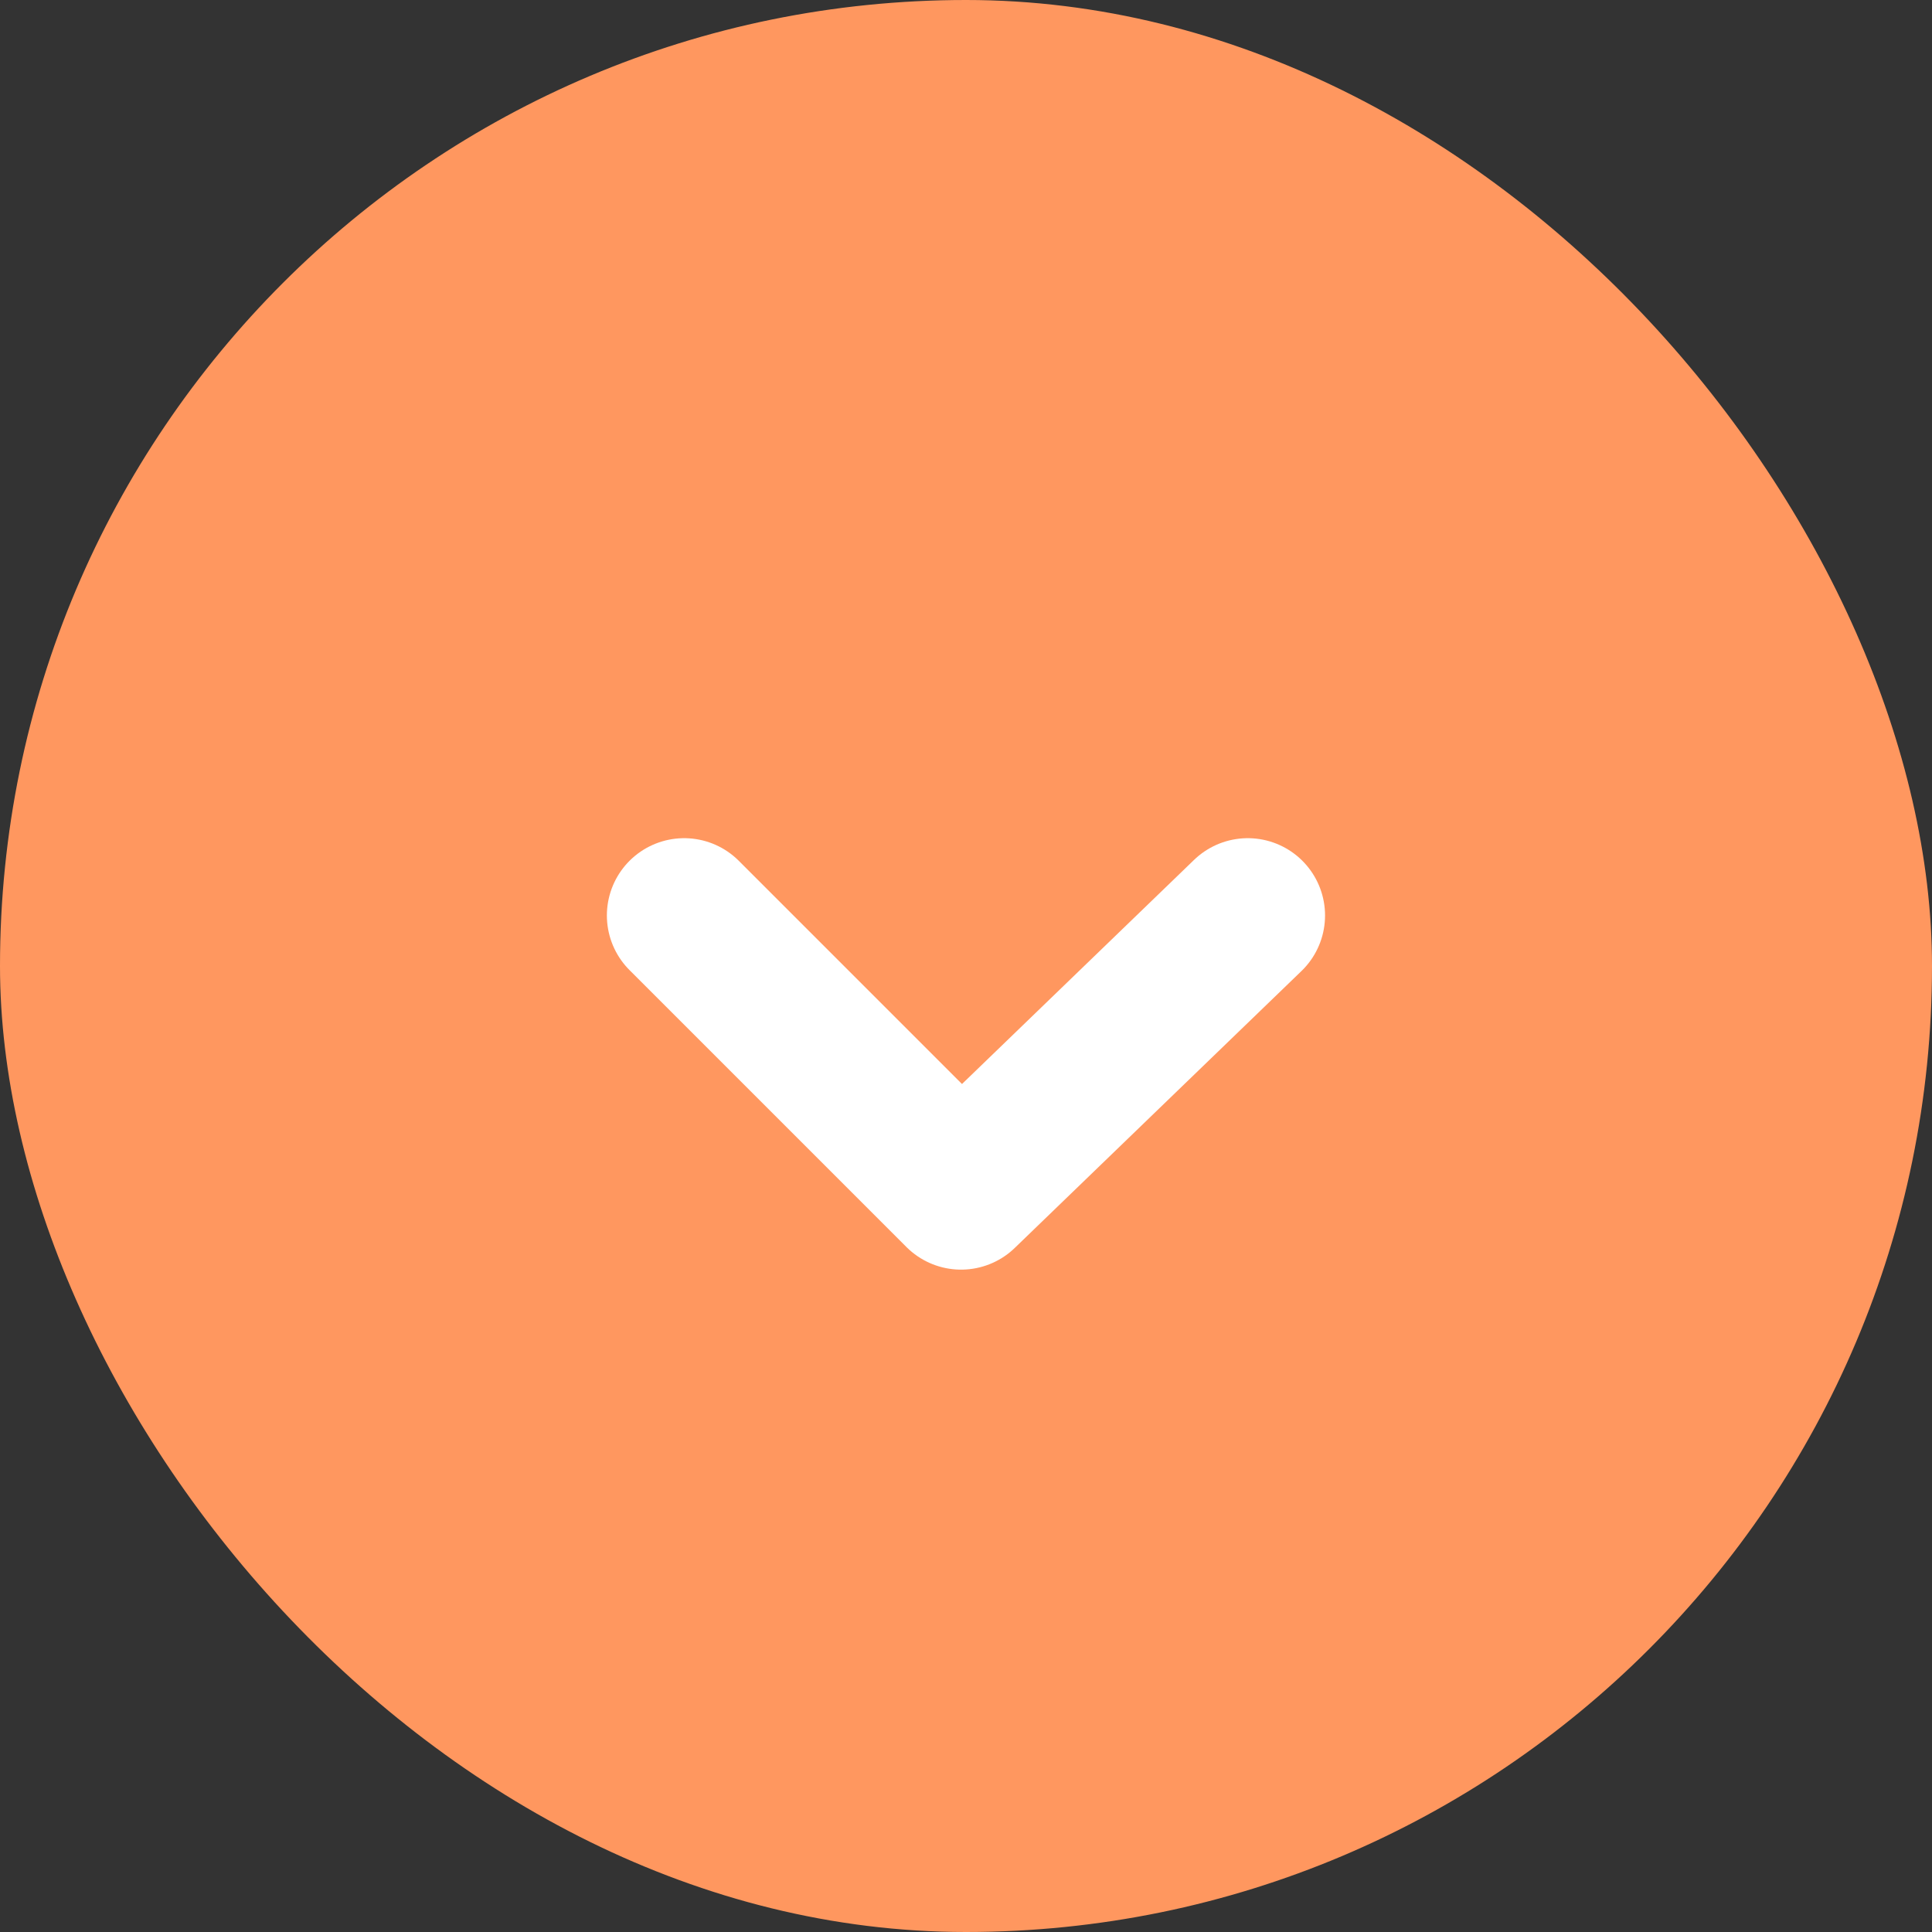 <svg xmlns="http://www.w3.org/2000/svg" width="25" height="25" viewBox="0 0 25 25">
  <rect x="0" y="0" width="25" height="25" fill="#333333" stroke="none"/>
  <g id="Group_21839" data-name="Group 21839" transform="translate(-1757.5 -590)">
    <rect id="Rectangle_8897" data-name="Rectangle 8897" width="25" height="25" rx="12.5" transform="translate(1757.5 590)" fill="#ff975f"/>
    <path id="Path_64078" data-name="Path 64078" d="M1766.944,601.932l3.583,3.583,3.71-3.583" transform="translate(-0.591 -0.086)" fill="none" stroke="#fff" stroke-linecap="round" stroke-linejoin="round" stroke-width="2"/>
  </g>
</svg>
